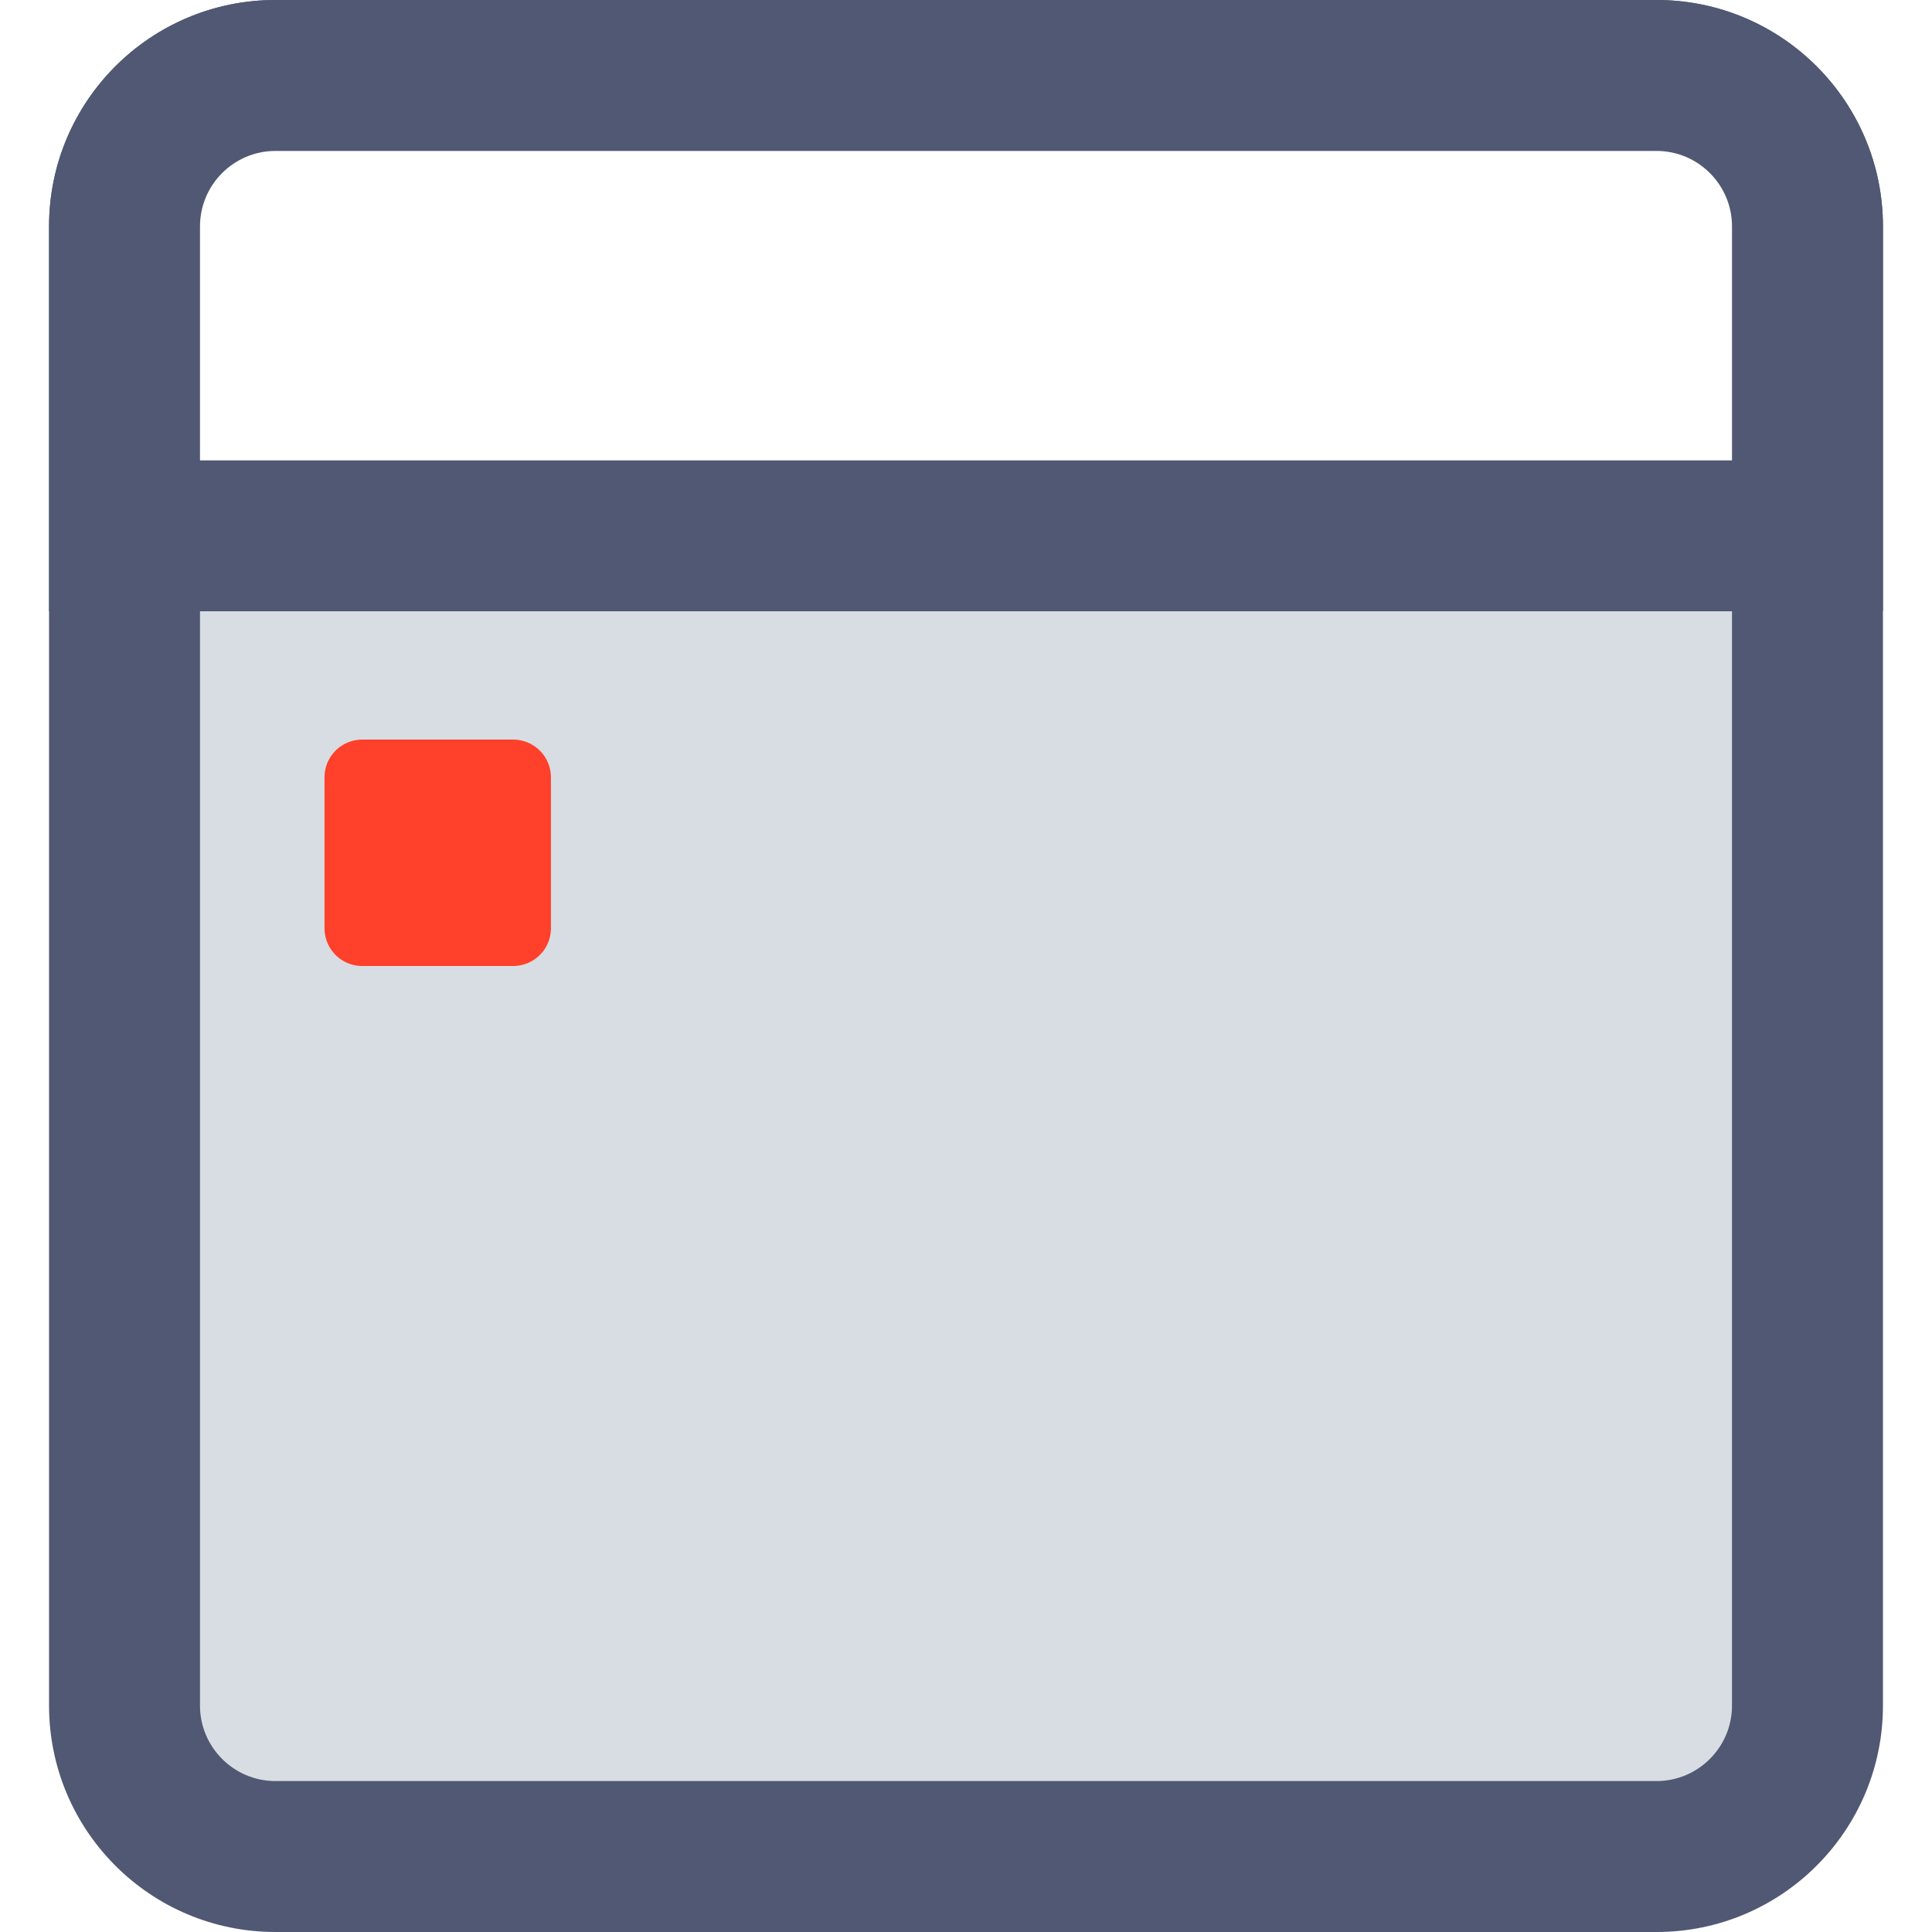 <?xml version="1.0" standalone="no"?><!DOCTYPE svg PUBLIC "-//W3C//DTD SVG 1.1//EN" "http://www.w3.org/Graphics/SVG/1.1/DTD/svg11.dtd"><svg t="1760693561068" class="icon" viewBox="0 0 1024 1024" version="1.1" xmlns="http://www.w3.org/2000/svg" p-id="44992" xmlns:xlink="http://www.w3.org/1999/xlink" width="200" height="200"><path d="M0 0h1024v1024H0z" fill="#FFFFFF" p-id="44993"></path><path d="M878 984H146c-44.112 0-80-35.888-80-80V120c0-44.112 35.888-80 80-80h732c44.112 0 80 35.888 80 80v784c0 44.112-35.888 80-80 80z" fill="#D8DDE3" p-id="44994"></path><path d="M146 80c-22.056 0-40 17.944-40 40v784c0 22.056 17.944 40 40 40h732c22.056 0 40-17.944 40-40V120c0-22.056-17.944-40-40-40H146m0-80h732c66.274 0 120 53.726 120 120v784c0 66.274-53.726 120-120 120H146c-66.274 0-120-53.726-120-120V120C26 53.726 79.726 0 146 0z" fill="#505873" p-id="44995"></path><path d="M192 392h80a20 20 0 0 1 20 20v80a20 20 0 0 1-20 20H192a20 20 0 0 1-20-20v-80a20 20 0 0 1 20-20z" fill="#FF402A" p-id="44996"></path><path d="M958 284H66V120c0-44.112 35.888-80 80-80h732c44.112 0 80 35.888 80 80v164z" fill="#FFFFFF" p-id="44997"></path><path d="M146 80c-22.056 0-40 17.944-40 40v124h812V120c0-22.056-17.944-40-40-40H146m0-80h732c66.274 0 120 53.726 120 120v204H26V120C26 53.726 79.726 0 146 0z" fill="#505873" p-id="44998"></path></svg>